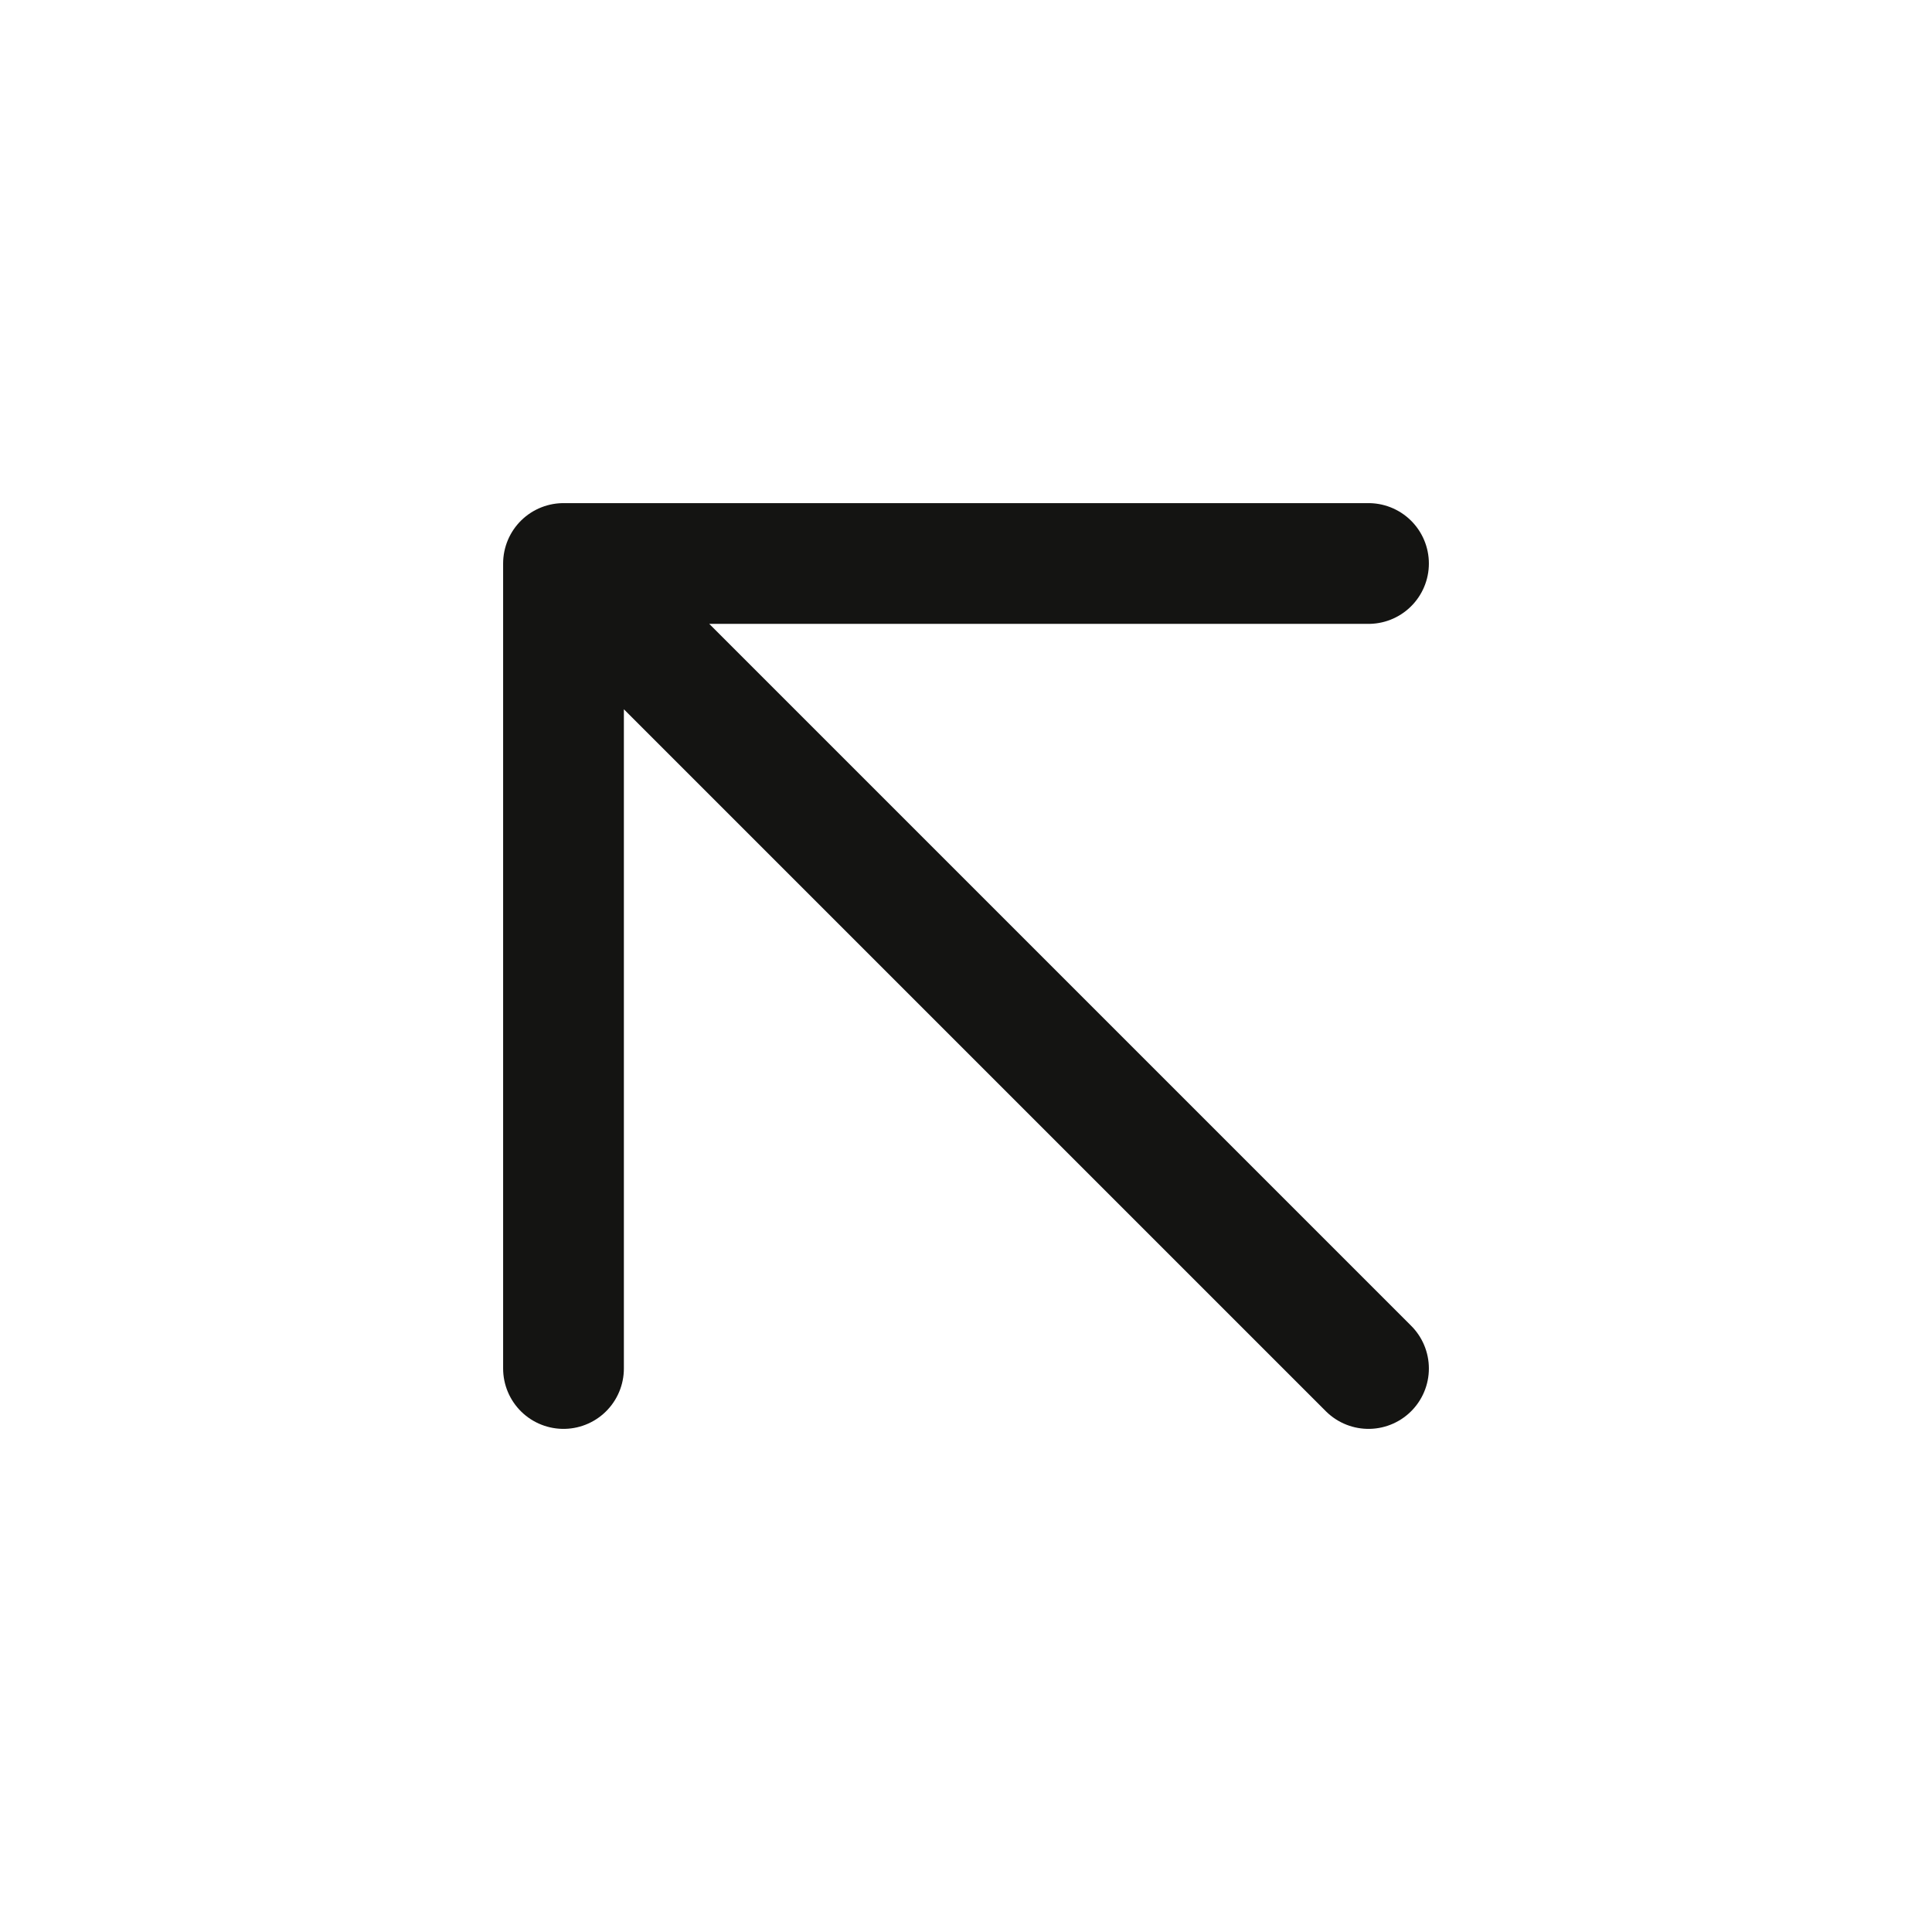 <svg width="24" height="24" viewBox="0 0 24 24" fill="none" xmlns="http://www.w3.org/2000/svg">
<path d="M17 17L7 7M7 7V17M7 7H17" stroke="#141412" stroke-width="1.5" stroke-linecap="round" stroke-linejoin="round"/>
</svg>
